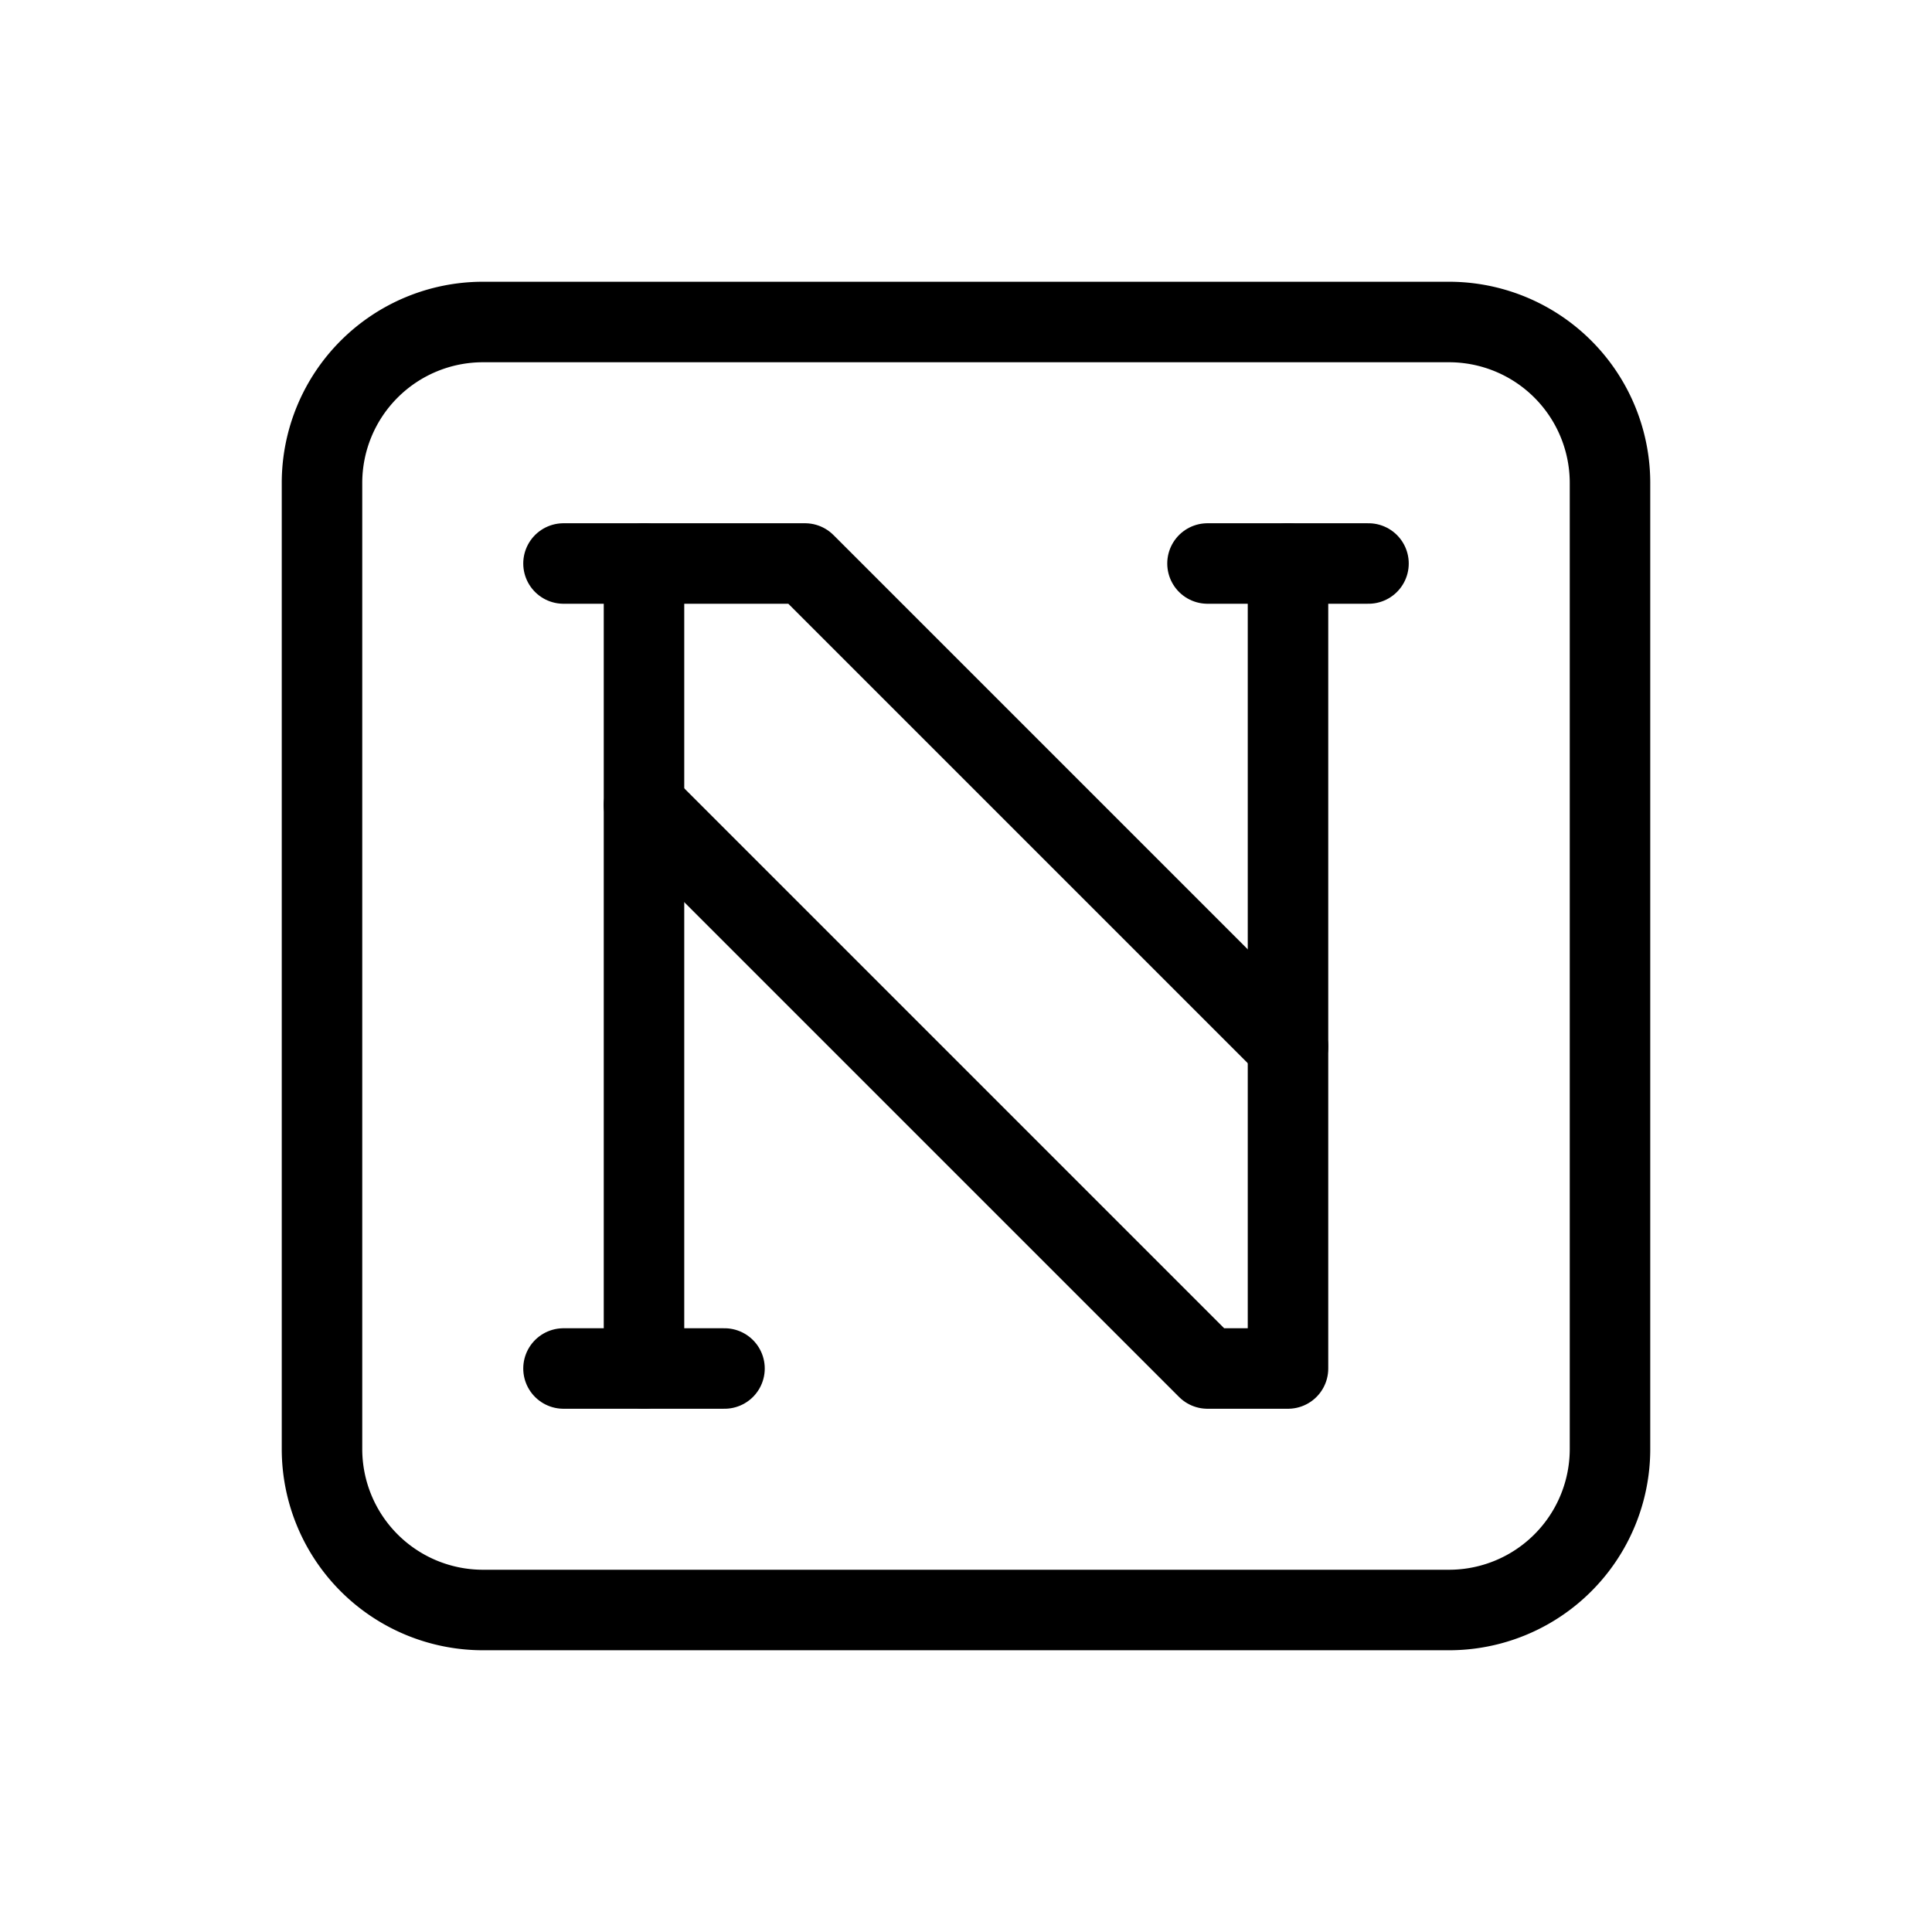 <svg xmlns="http://www.w3.org/2000/svg" viewBox="0 0 24 24" stroke-width="1" stroke="currentColor" fill="none" stroke-linecap="round" stroke-linejoin="round">
  <path stroke="none" d="M0 0h24v24H0z" fill="none"/>
  <path d="M4 4m0 2a2 2 0 0 1 2 -2h12a2 2 0 0 1 2 2v12a2 2 0 0 1 -2 2h-12a2 2 0 0 1 -2 -2z" />
  <path d="M7 7h3l6 6" />
  <path d="M8 7v10" />
  <path d="M7 17h2" />
  <path d="M15 7h2" />
  <path d="M16 7v10h-1l-7 -7" />
</svg>


